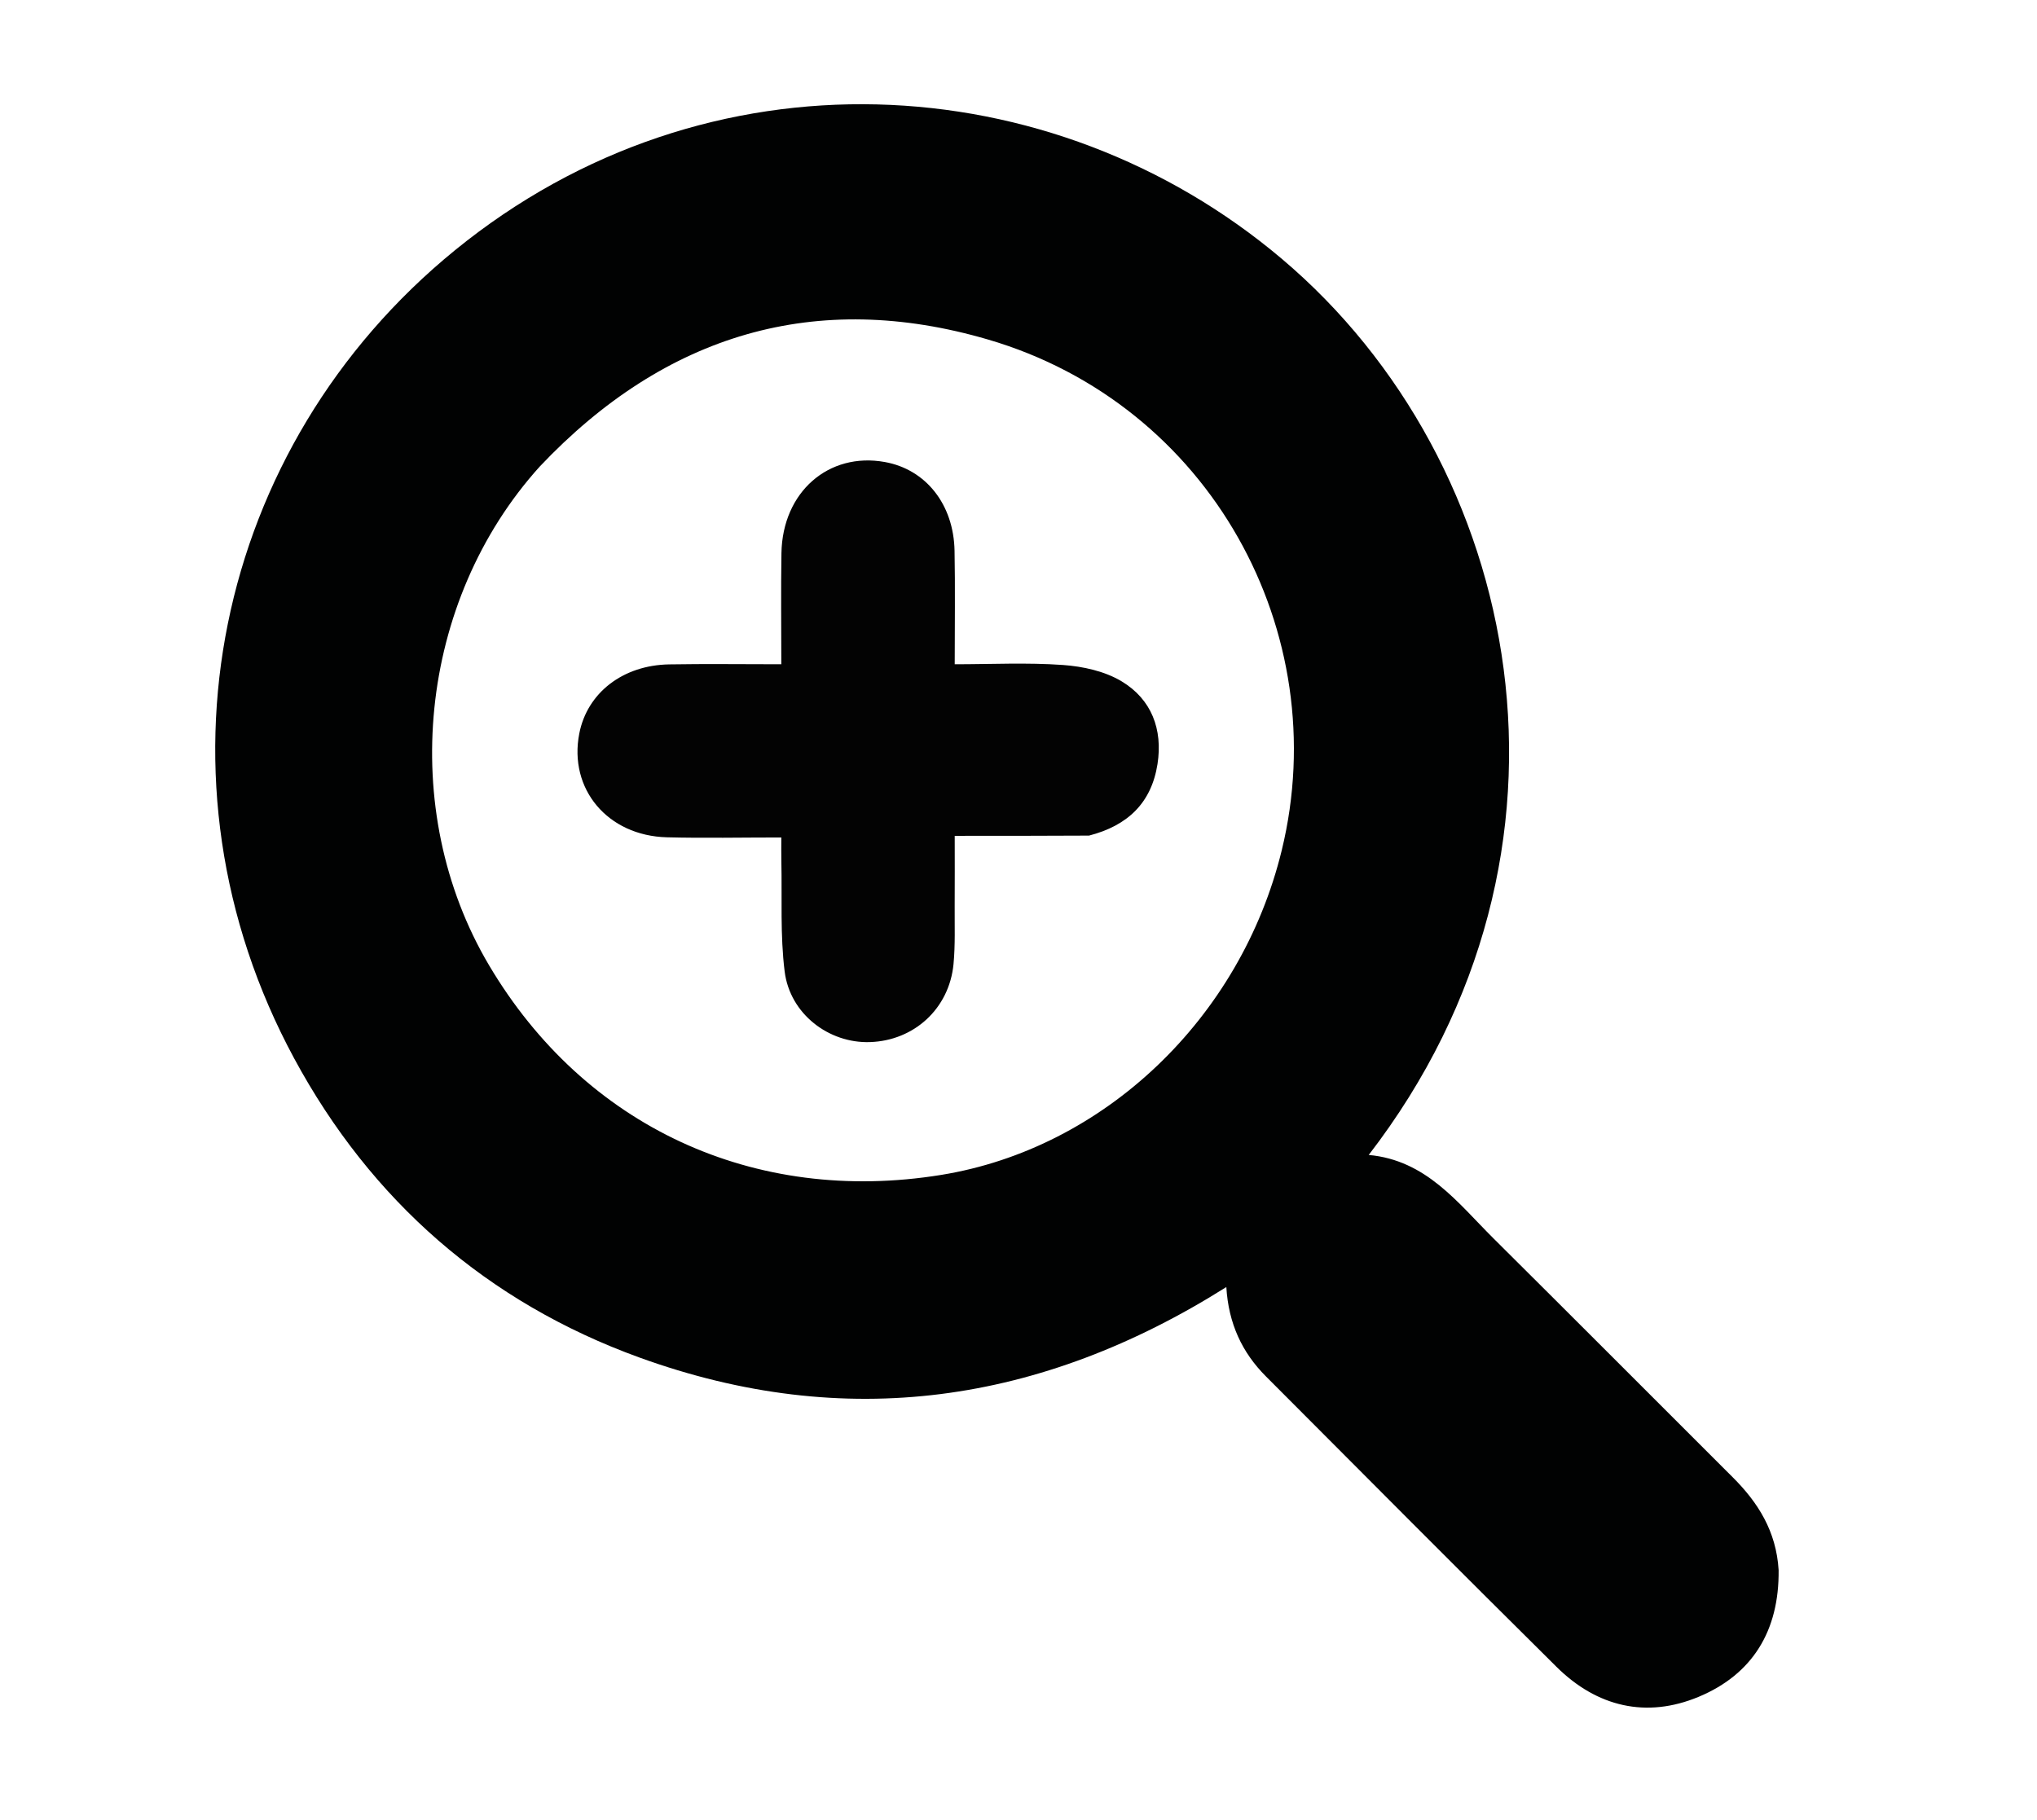 <?xml version="1.0"?>
<svg width="488" height="436" xmlns="http://www.w3.org/2000/svg" xmlns:svg="http://www.w3.org/2000/svg" enable-background="new 0 0 488 436" version="1.1" xml:space="preserve">
 <g class="layer">
  <title>Layer 1</title>
  <path d="m426.1,376.18c0.17,14.62 -6.31,25.02 -19.15,30.38c-12.52,5.22 -24.37,2.42 -34.04,-7.16c-23.32,-23.09 -46.45,-46.38 -69.63,-69.61c-5.72,-5.73 -8.97,-12.67 -9.49,-21.41c-44.45,28.01 -91.32,34.75 -140.59,16.89c-36.49,-13.23 -64.3,-37.57 -82.72,-71.66c-36.04,-66.71 -19.16,-146.61 38.46,-193.61c60.6,-49.42 143.08,-44.54 198.16,2.03c57.75,48.83 77,141.75 20.8,214.7c13.8,1.26 21.3,11.46 29.91,20.01c19.15,19.02 38.2,38.16 57.31,57.23c6.07,6.05 10.41,12.93 10.98,22.21m-296.81,-264.38c-29.08,32.22 -34.16,82.3 -12.13,119.48c22.9,38.65 63.52,57.49 108.32,50.23c38.99,-6.32 71.77,-37.5 81.58,-77.76c12.74,-52.27 -17.21,-106.86 -70.4,-122.41c-41.13,-12.03 -77.24,-1.39 -107.37,30.46z" fill="#010202" id="svg_2" opacity="1"/>
  <path d="m260.9,200.21c-10.74,0.06 -21.06,0.06 -32.18,0.06c0,5.94 0.03,11.35 -0.01,16.77c-0.03,4.66 0.16,9.36 -0.28,13.98c-1.03,10.64 -9.43,18.32 -20.01,18.67c-9.84,0.33 -19.16,-6.73 -20.44,-16.9c-1.09,-8.7 -0.6,-17.61 -0.79,-26.42c-0.04,-1.79 -0.01,-3.58 -0.01,-5.71c-9.48,0 -18.45,0.19 -27.41,-0.04c-14.23,-0.37 -23.58,-11.59 -20.99,-24.87c1.89,-9.71 10.39,-16.36 21.5,-16.56c8.79,-0.15 17.59,-0.03 26.9,-0.03c0,-9.11 -0.12,-17.89 0.03,-26.66c0.26,-14.6 11.28,-24.23 24.76,-21.8c9.82,1.76 16.51,10.14 16.71,21.29c0.17,8.82 0.04,17.64 0.04,27.17c8.73,0 17.36,-0.44 25.91,0.17c4.81,0.34 10.06,1.49 14.11,3.94c7.12,4.3 9.86,11.47 8.56,19.81c-1.45,9.25 -7.08,14.73 -16.4,17.13z" fill="#030303" id="svg_4" opacity="1"/>
 </g>
</svg>